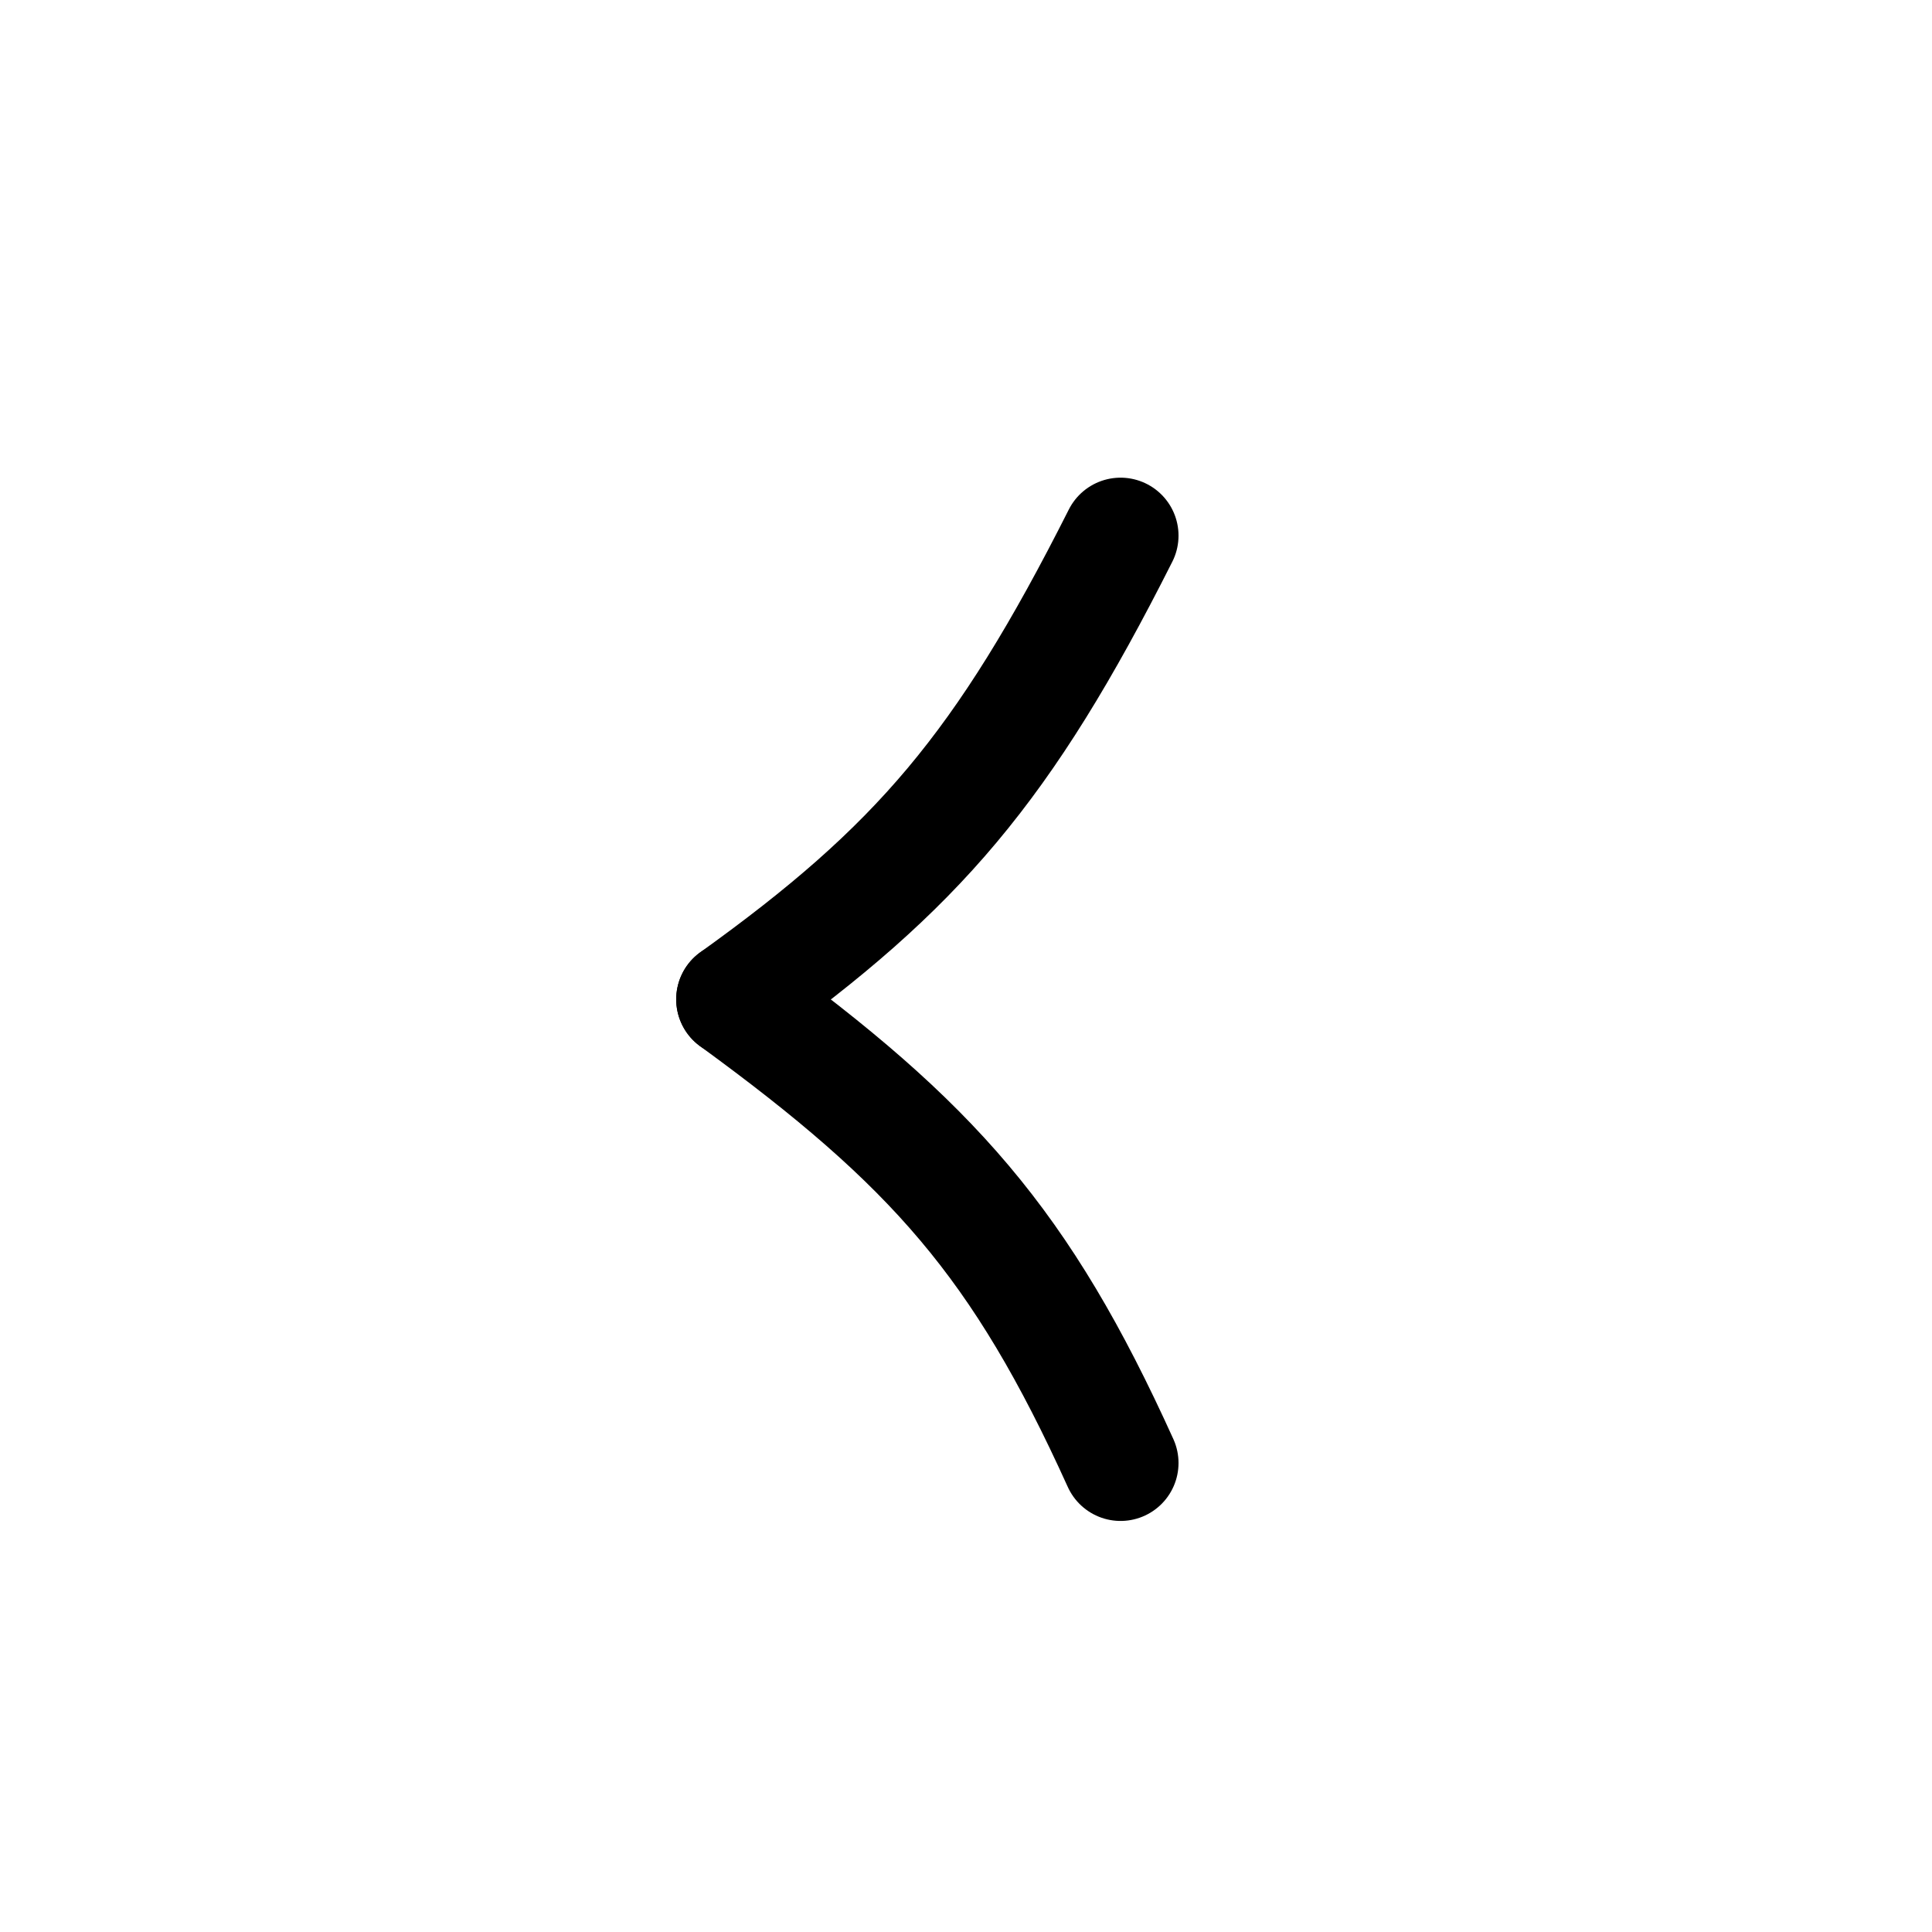 <svg width="25" height="25" viewBox="0 0 25 25" fill="none" xmlns="http://www.w3.org/2000/svg">
<g clip-path="url(#clip0_10011_4443)">
<path d="M14.5 6.931C12.984 9.938 11.869 11.23 9.5 12.931" stroke="black" stroke-width="1.5" stroke-linecap="round"/>
<path d="M14.5 18.931C13.21 16.084 12.07 14.805 9.5 12.931" stroke="black" stroke-width="1.5" stroke-linecap="round"/>
</g>
<defs>
<clipPath id="clip0_10011_4443">
<rect width="24" height="24" fill="white" transform="translate(0.5 0.931)"/>
</clipPath>
</defs>
</svg>
